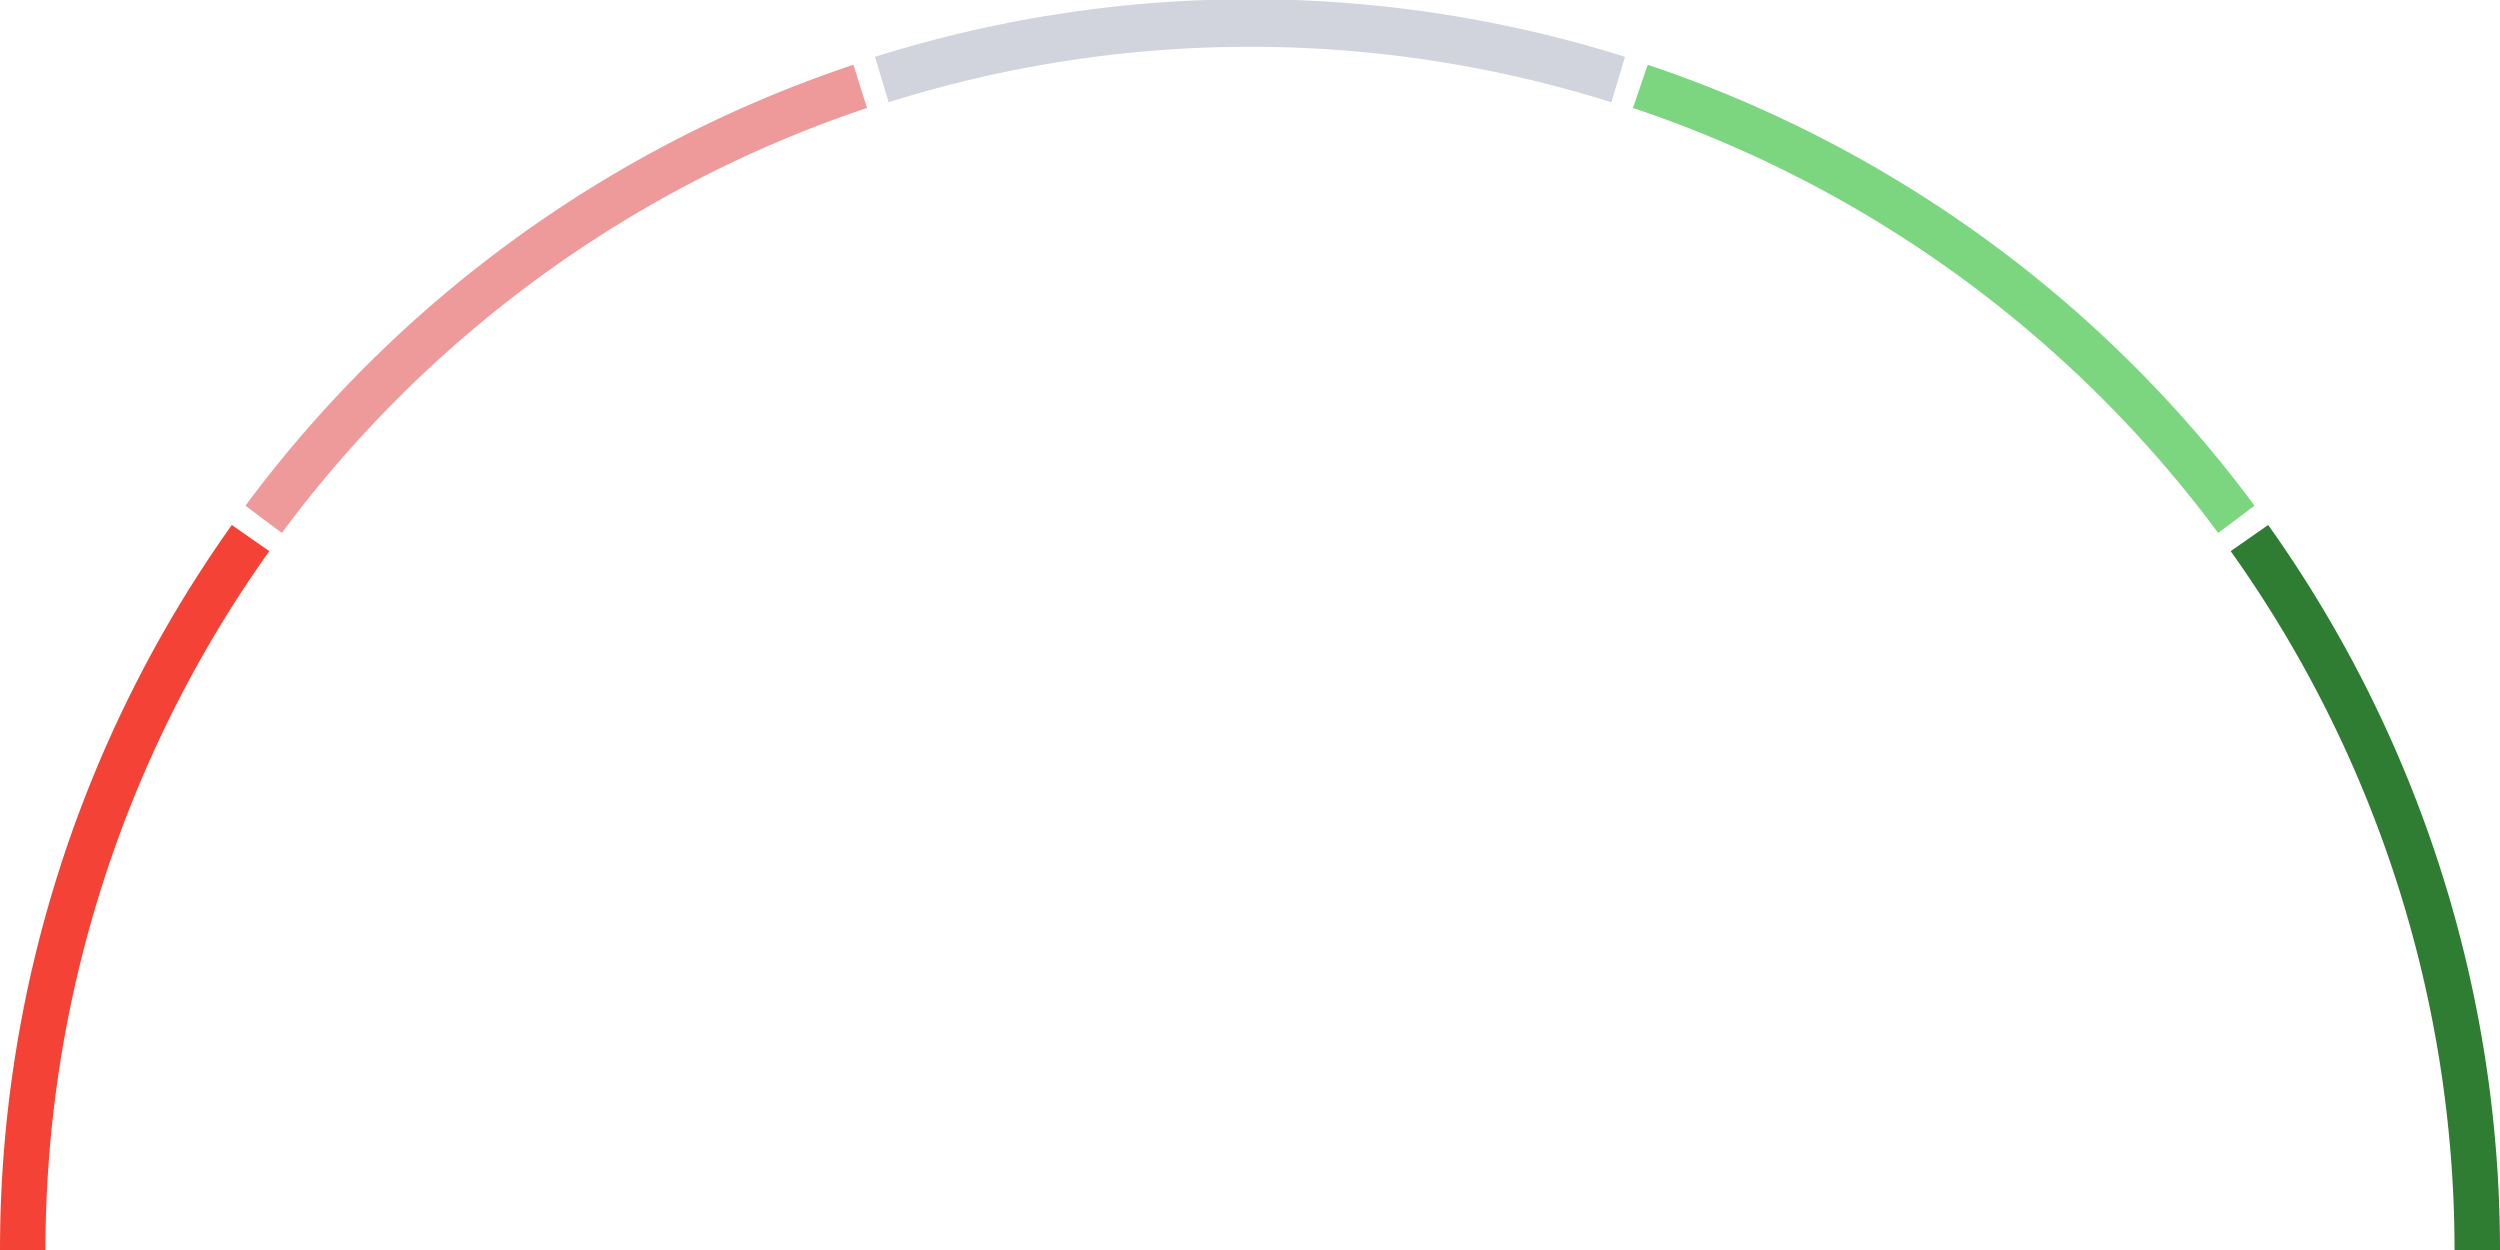 <svg xmlns="http://www.w3.org/2000/svg" width="220" height="110">
	<path fill="#F44336" d="M0 110a110 110 0 0120.4-63.8l3.3 2.3A106 106 0 004 110" />
	<path fill="#EF9A9A" d="M21.6 44.5A110 110 0 0175.1 5.7l1.2 3.8a106 106 0 00-51.5 37.4" />
	<path fill="#D1D4DC" d="M77 5a110 110 0 0166 0L141.8 9a106 106 0 00-63.6 0" />
	<path fill="#7CD680" d="M145 5.7a110 110 0 0153.4 38.8l-3.2 2.4a106 106 0 00-51.5-37.4" />
	<path fill="#2E7D32" d="M199.6 46.2A110 110 0 01220 110h-4a106 106 0 00-19.7-61.5" />
</svg>